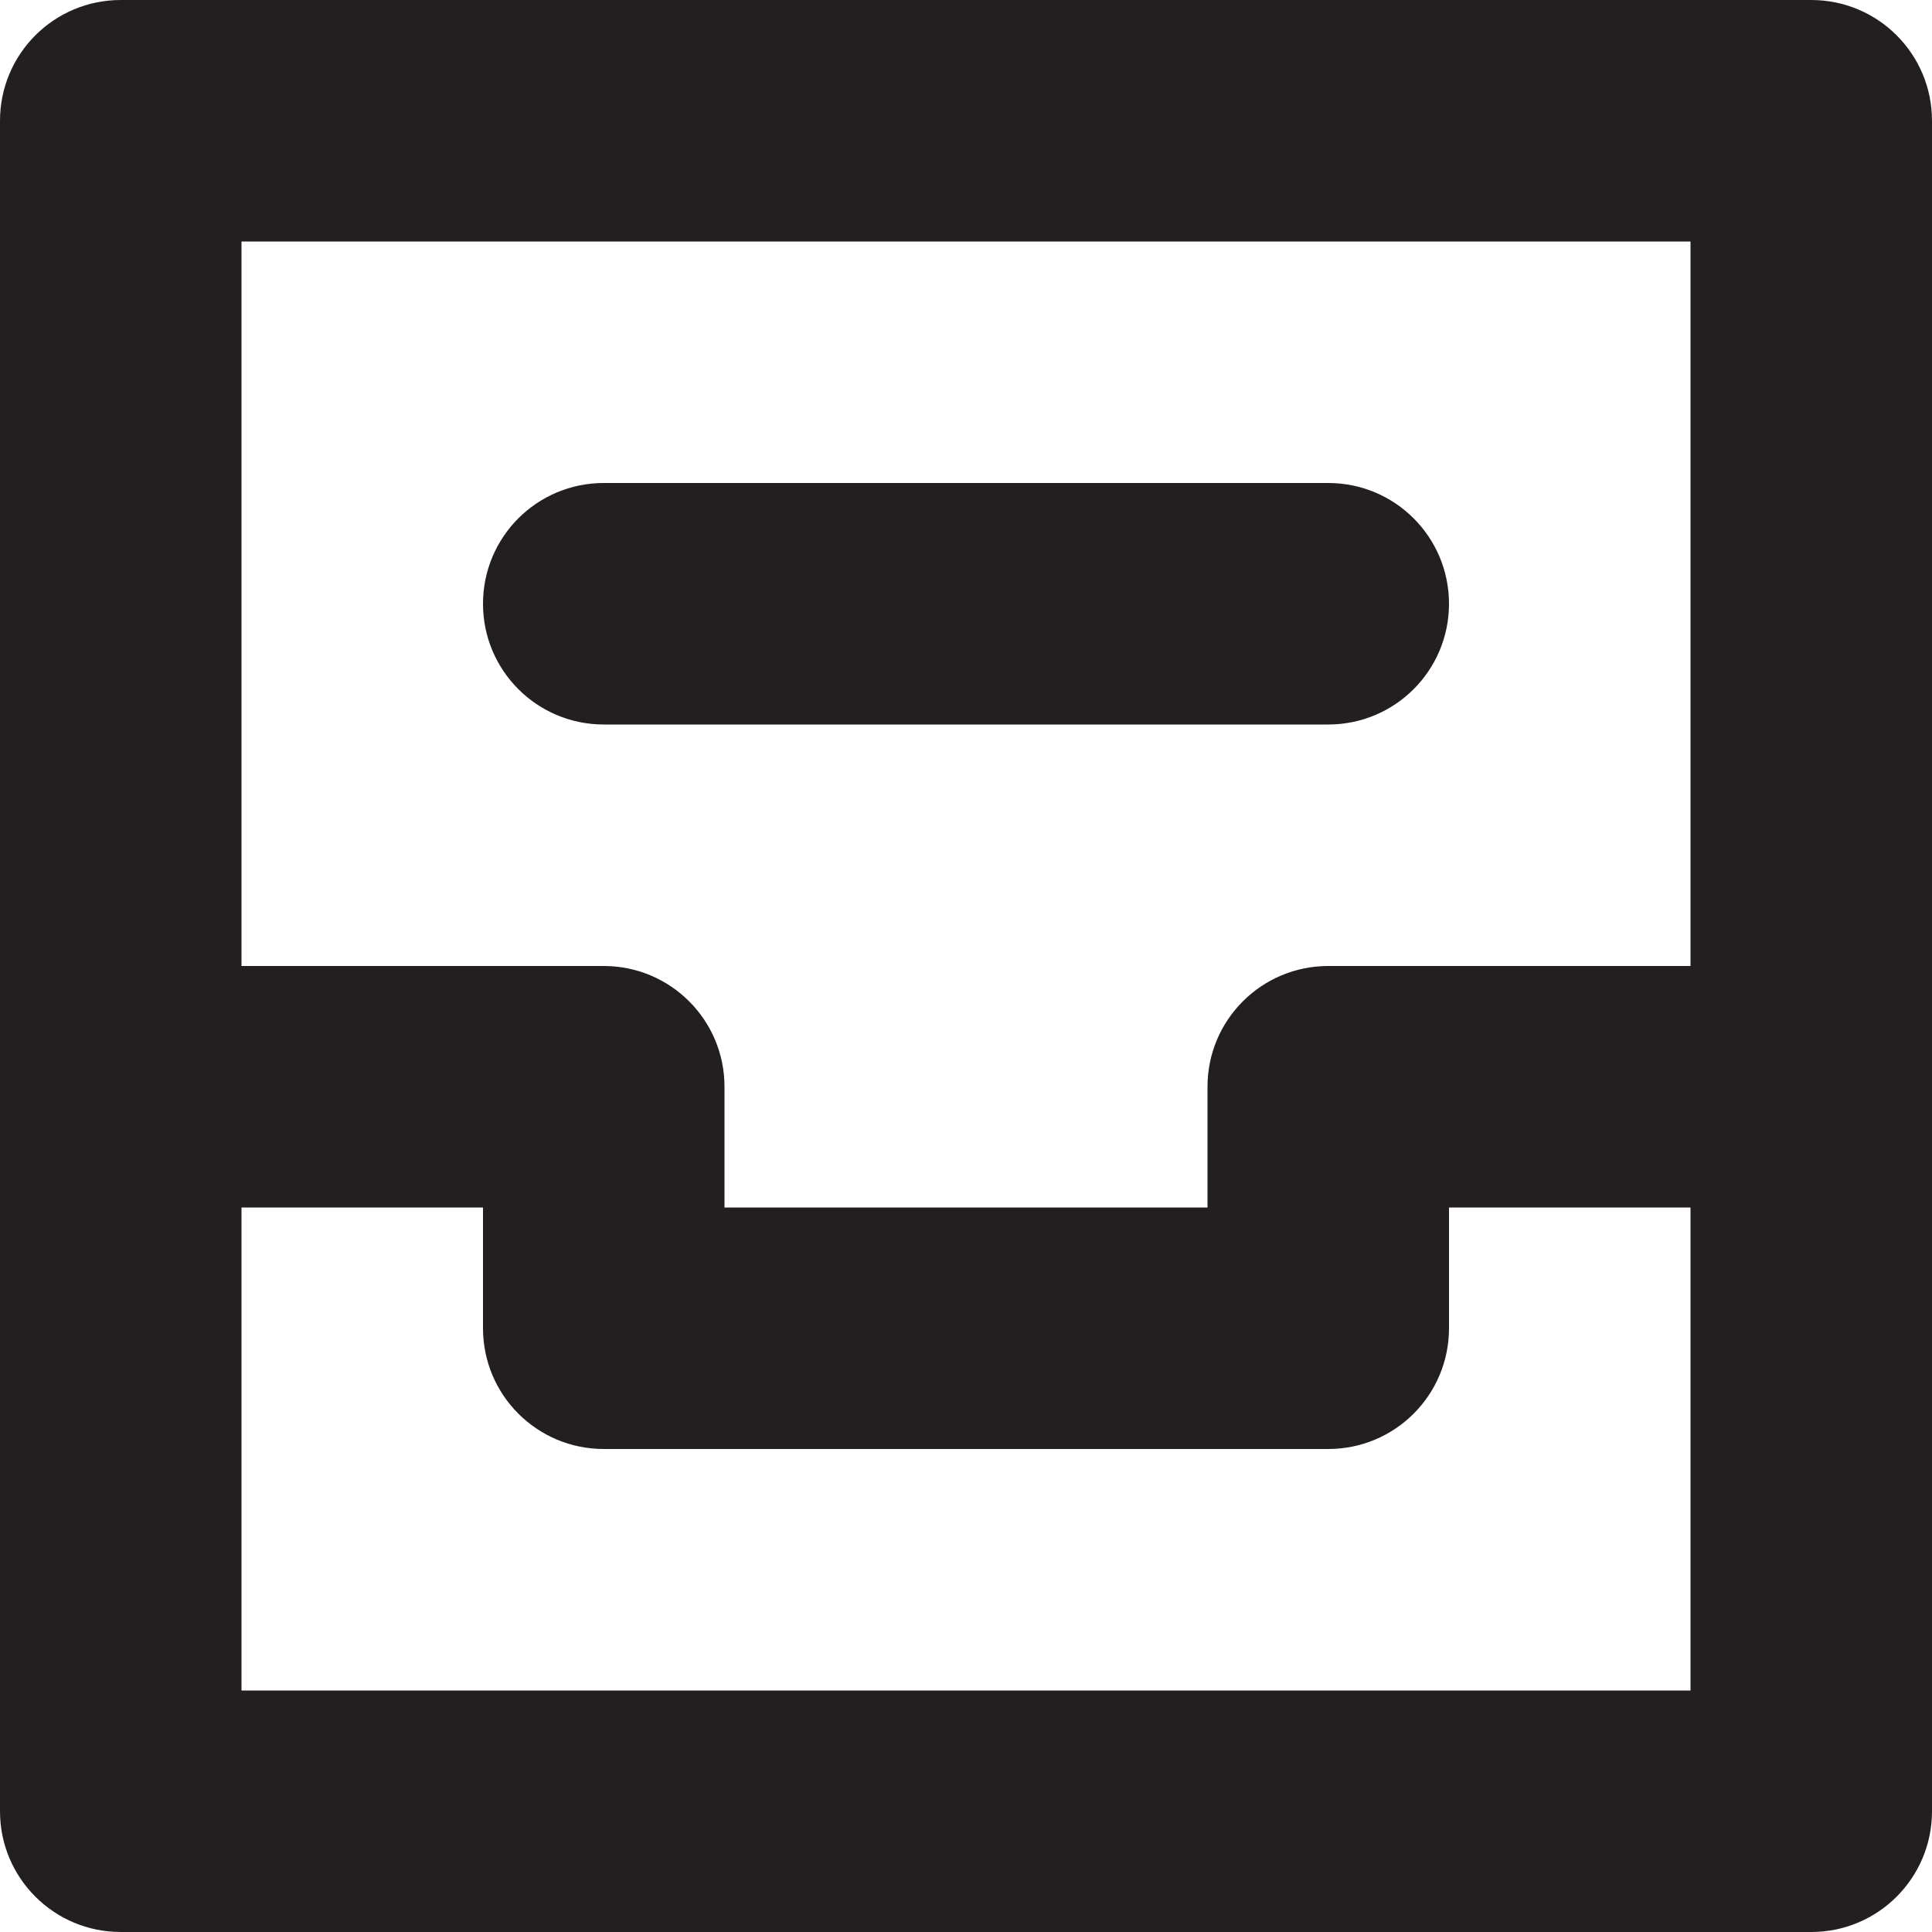 <?xml version="1.0" encoding="utf-8"?>
<!-- Generator: Adobe Illustrator 16.0.0, SVG Export Plug-In . SVG Version: 6.00 Build 0)  -->
<!DOCTYPE svg PUBLIC "-//W3C//DTD SVG 1.0//EN" "http://www.w3.org/TR/2001/REC-SVG-20010904/DTD/svg10.dtd">
<svg version="1.0" id="Layer_1" xmlns="http://www.w3.org/2000/svg" xmlns:xlink="http://www.w3.org/1999/xlink" x="0px" y="0px"
	 width="64px" height="64px" viewBox="0 0 64 64" enable-background="new 0 0 64 64" xml:space="preserve">
<g>
	<path fill="#231F20" d="M60,0H4C1.789,0,0,1.789,0,4v56c0,2.211,1.789,4,4,4h56c2.211,0,4-1.789,4-4V4C64,1.789,62.211,0,60,0z
		 M56,56H8V40h8v4c0,2.211,1.789,4,4,4h24c2.211,0,4-1.789,4-4v-4h8V56z M56,32H44c-2.211,0-4,1.789-4,4v4H24v-4
		c0-2.211-1.789-4-4-4H8V8h48V32z"/>
	<path fill="#231F20" d="M20,24h24c2.211,0,4-1.789,4-4s-1.789-4-4-4H20c-2.211,0-4,1.789-4,4S17.789,24,20,24z"/>
</g>
</svg>
